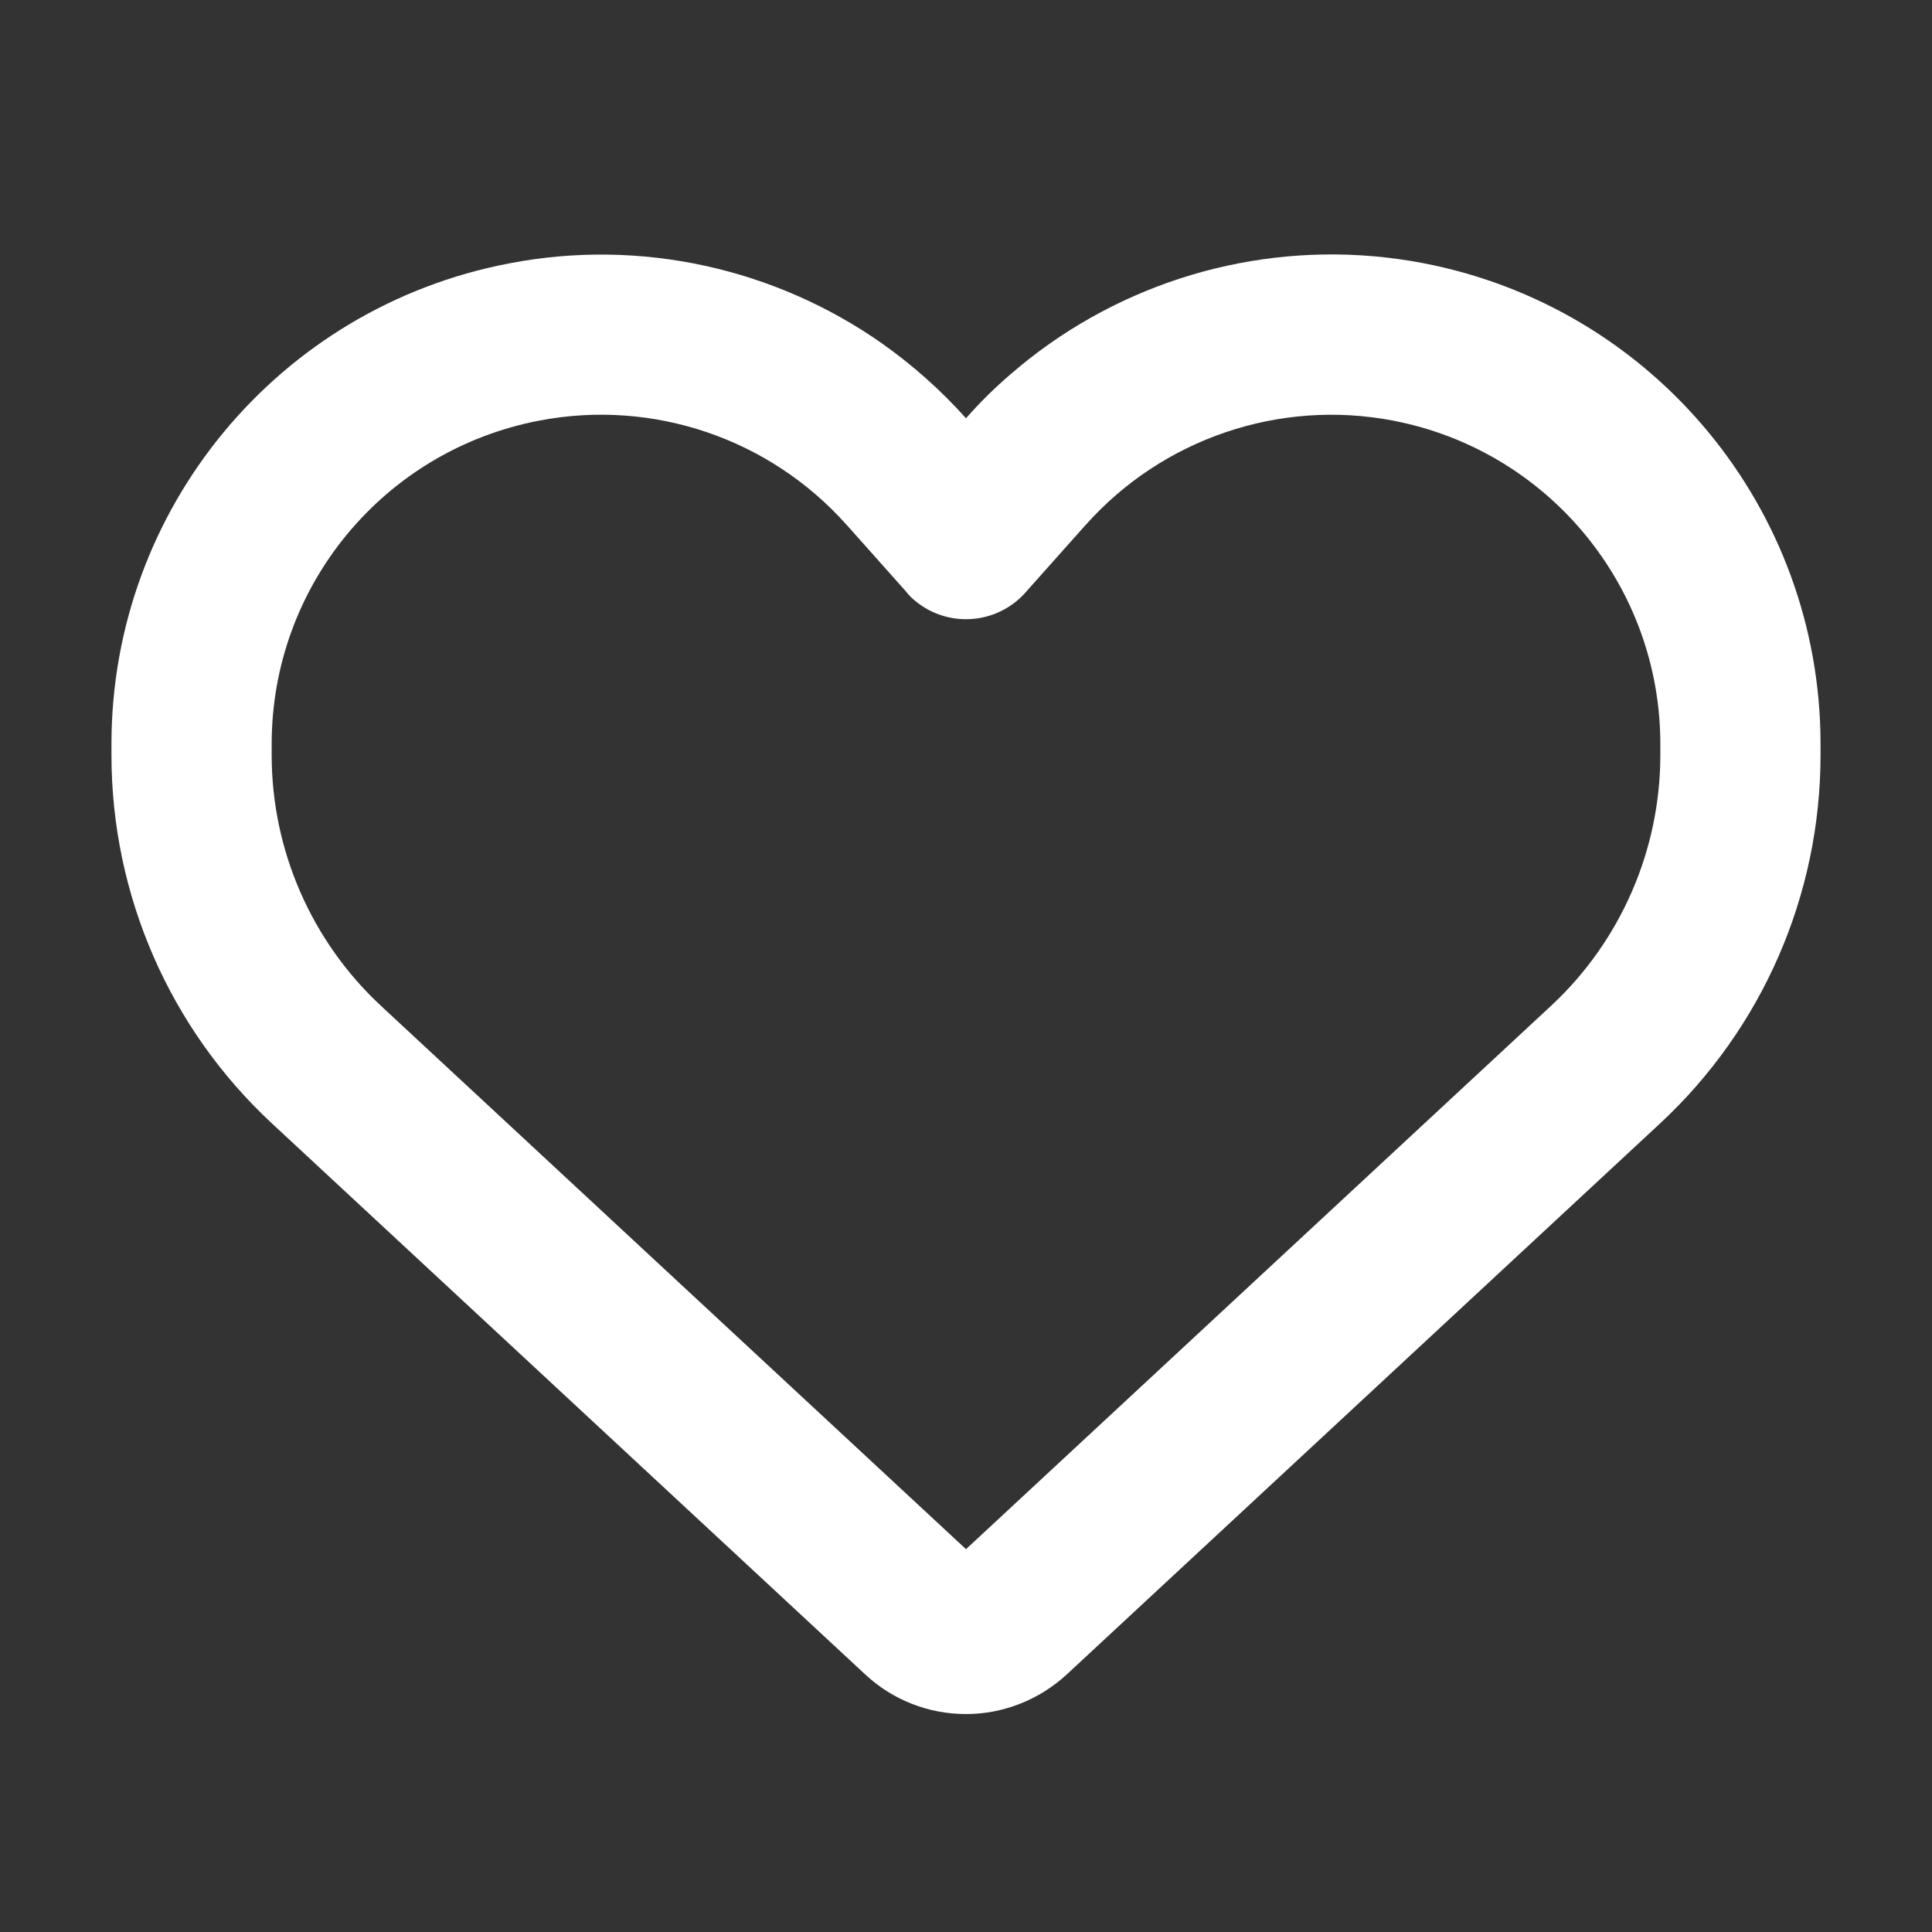 <svg width="26" height="26" viewBox="0 0 26 26" fill="none" xmlns="http://www.w3.org/2000/svg">
<rect x="0" y="0" width="26" height="26" fill="#333333" stroke="none"/>
<g clip-path="url(#clip0_205_3323)">
<path d="M11.643 22.533L11.531 22.429L3.661 15.12C2.282 13.84 1.5 12.043 1.5 10.161V10.013C1.5 6.85 3.746 4.137 6.855 3.544C8.625 3.203 10.435 3.612 11.877 4.627C12.281 4.914 12.659 5.247 13 5.629C13.189 5.413 13.391 5.215 13.606 5.031C13.773 4.887 13.943 4.753 14.123 4.627C15.565 3.612 17.375 3.203 19.145 3.54C22.254 4.133 24.5 6.85 24.5 10.013V10.161C24.5 12.043 23.718 13.84 22.339 15.12L14.469 22.429L14.357 22.533C13.988 22.874 13.503 23.067 13 23.067C12.497 23.067 12.012 22.878 11.643 22.533ZM12.241 8.014C12.223 8 12.209 7.982 12.196 7.964L11.396 7.066L11.392 7.062C10.354 5.898 8.786 5.368 7.259 5.66C5.166 6.06 3.656 7.884 3.656 10.013V10.161C3.656 11.441 4.191 12.668 5.13 13.539L13 20.848L20.87 13.539C21.809 12.668 22.344 11.441 22.344 10.161V10.013C22.344 7.888 20.834 6.06 18.745 5.66C17.218 5.368 15.646 5.903 14.613 7.062C14.613 7.062 14.613 7.062 14.608 7.066C14.604 7.071 14.608 7.066 14.604 7.071L13.804 7.969C13.791 7.987 13.773 8 13.759 8.018C13.557 8.221 13.283 8.333 13 8.333C12.717 8.333 12.443 8.221 12.241 8.018V8.014Z" fill="white"/>
</g>
<defs>
<clipPath id="clip0_205_3323">
<rect width="23" height="23" fill="white" transform="translate(1.5 1.5)"/>
</clipPath>
</defs>
</svg>

